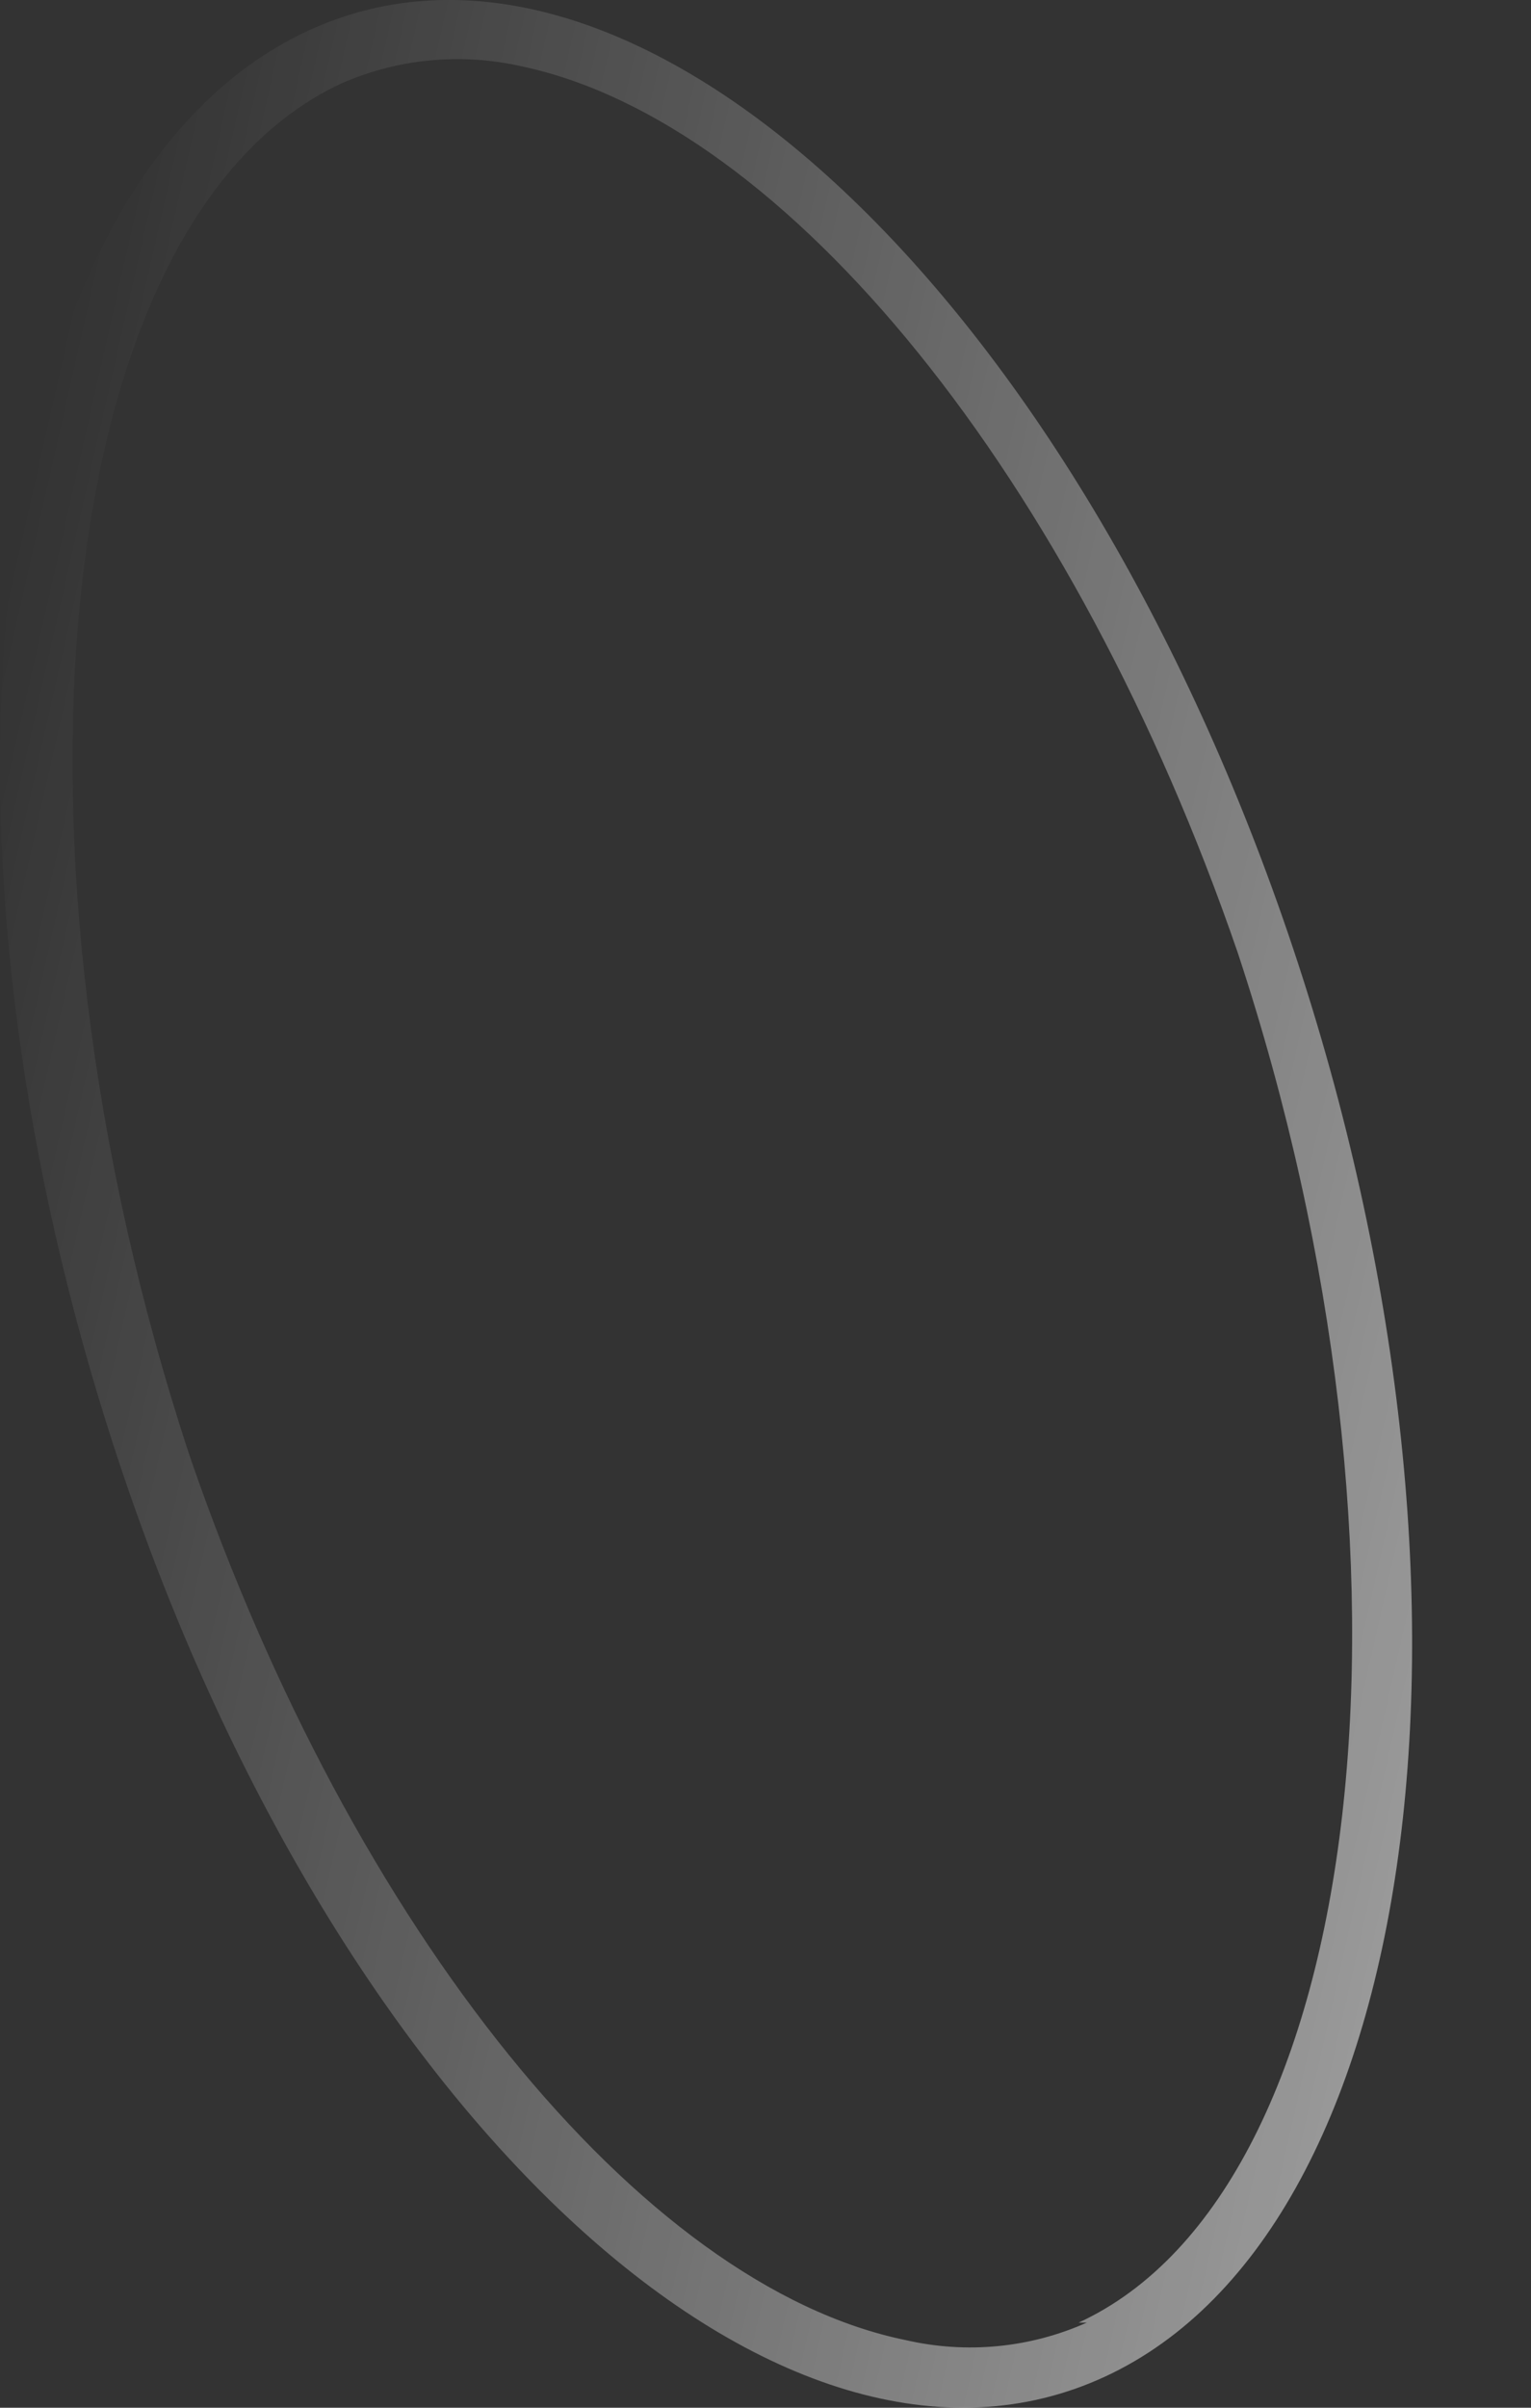 <svg width="7" height="11" viewBox="0 0 7 11" fill="none" xmlns="http://www.w3.org/2000/svg">
<rect x="0" y="0" width="7" height="11" fill="#333333" stroke="none"/>
<path style="mix-blend-mode:overlay" opacity="0.5" d="M5.889 4.264C4.877 1.302 2.872 -0.545 1.401 0.144C-0.071 0.834 -0.439 3.778 0.564 6.739C1.566 9.7 3.58 11.539 5.052 10.858C6.523 10.178 6.9 7.225 5.889 4.264ZM4.969 10.611C4.71 10.727 4.419 10.755 4.141 10.691C2.927 10.443 1.612 8.816 0.867 6.651C-0.052 3.866 0.233 1.002 1.557 0.383C1.816 0.268 2.107 0.24 2.385 0.303C3.599 0.56 4.914 2.186 5.659 4.352C6.578 7.128 6.256 10.001 4.932 10.611H4.969Z" fill="url(#paint0_linear_116_1287)"/>
<defs>
<linearGradient id="paint0_linear_116_1287" x1="-0.445" y1="4.701" x2="6.915" y2="6.365" gradientUnits="userSpaceOnUse">
<stop stop-color="white" stop-opacity="0"/>
<stop offset="1" stop-color="white"/>
</linearGradient>
</defs>
</svg>
